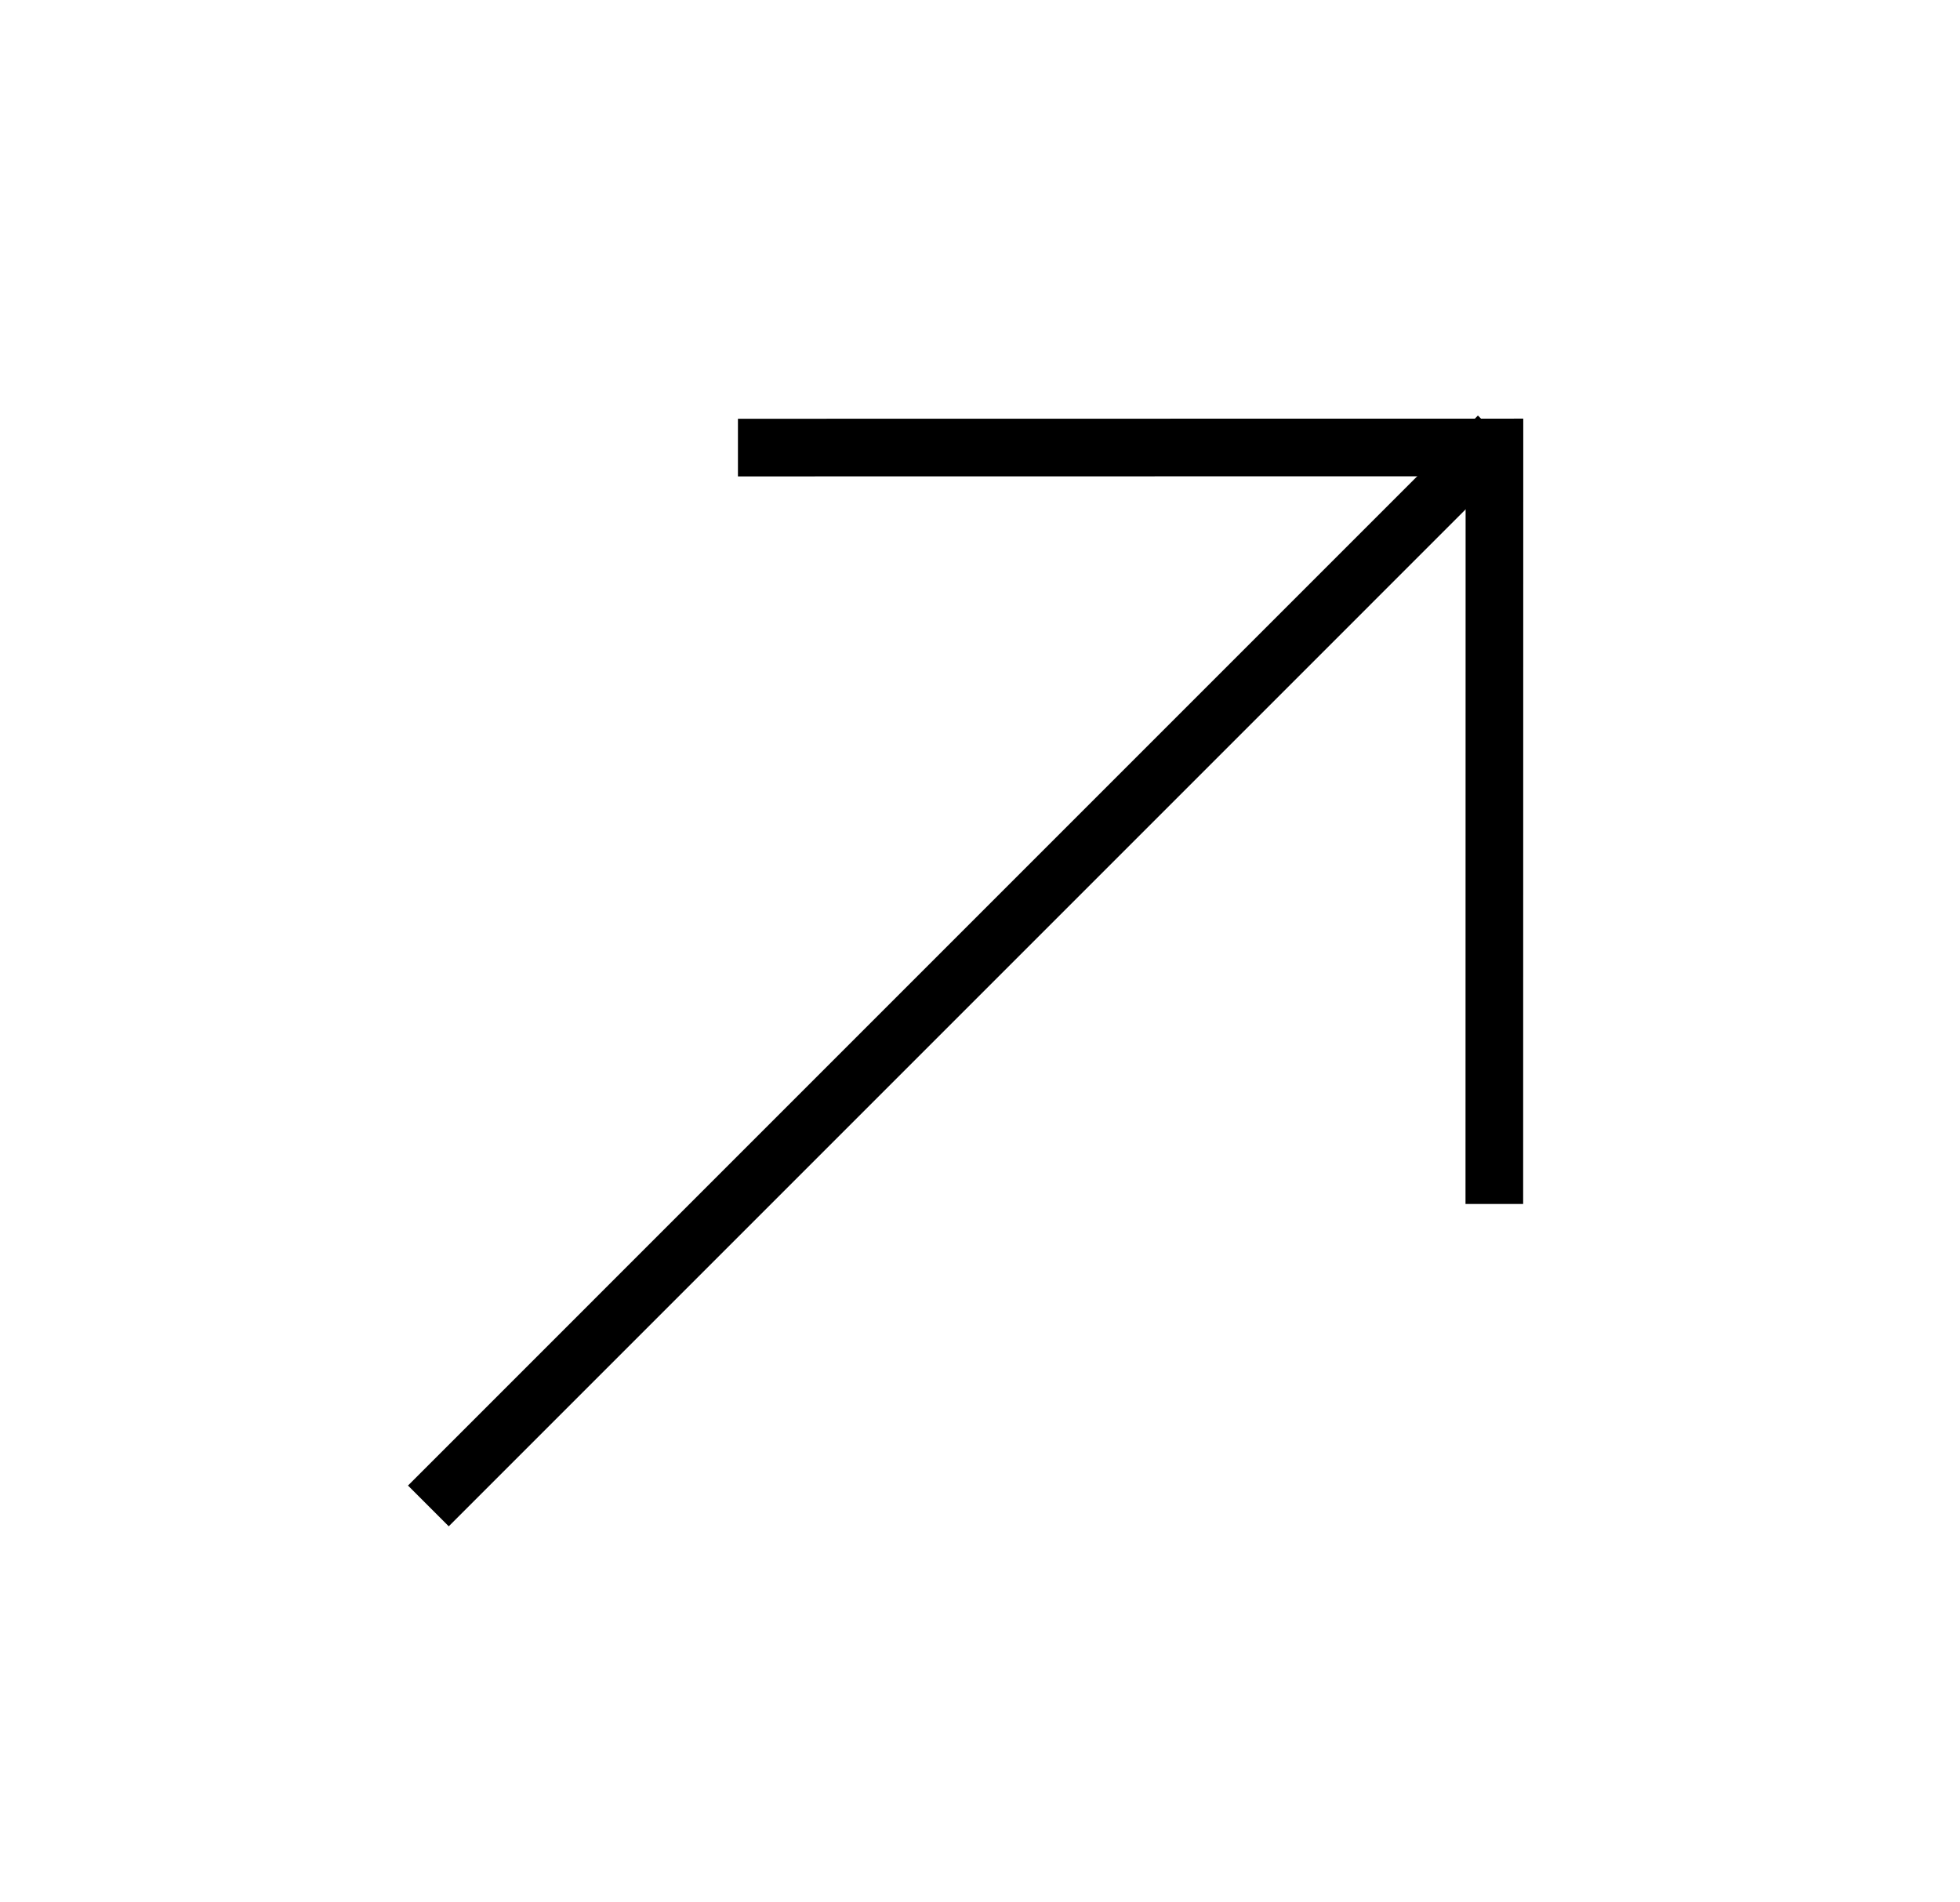 <svg width="34" height="33" viewBox="0 0 34 33" fill="none" xmlns="http://www.w3.org/2000/svg">
<g clip-path="url(#clip0_5_58)">
<path d="M7.431 26.123L25.991 7.562" stroke="black" stroke-width="1"/>
<path d="M12.801 7.764L25.924 7.762L25.922 20.885" stroke="black" stroke-width="1"/>
</g>
<defs>
<clipPath id="clip0_5_58">
<rect width="19.266" height="26.765" fill="white" transform="translate(14.309 33.001) rotate(-135)"/>
</clipPath>
</defs>
</svg>
